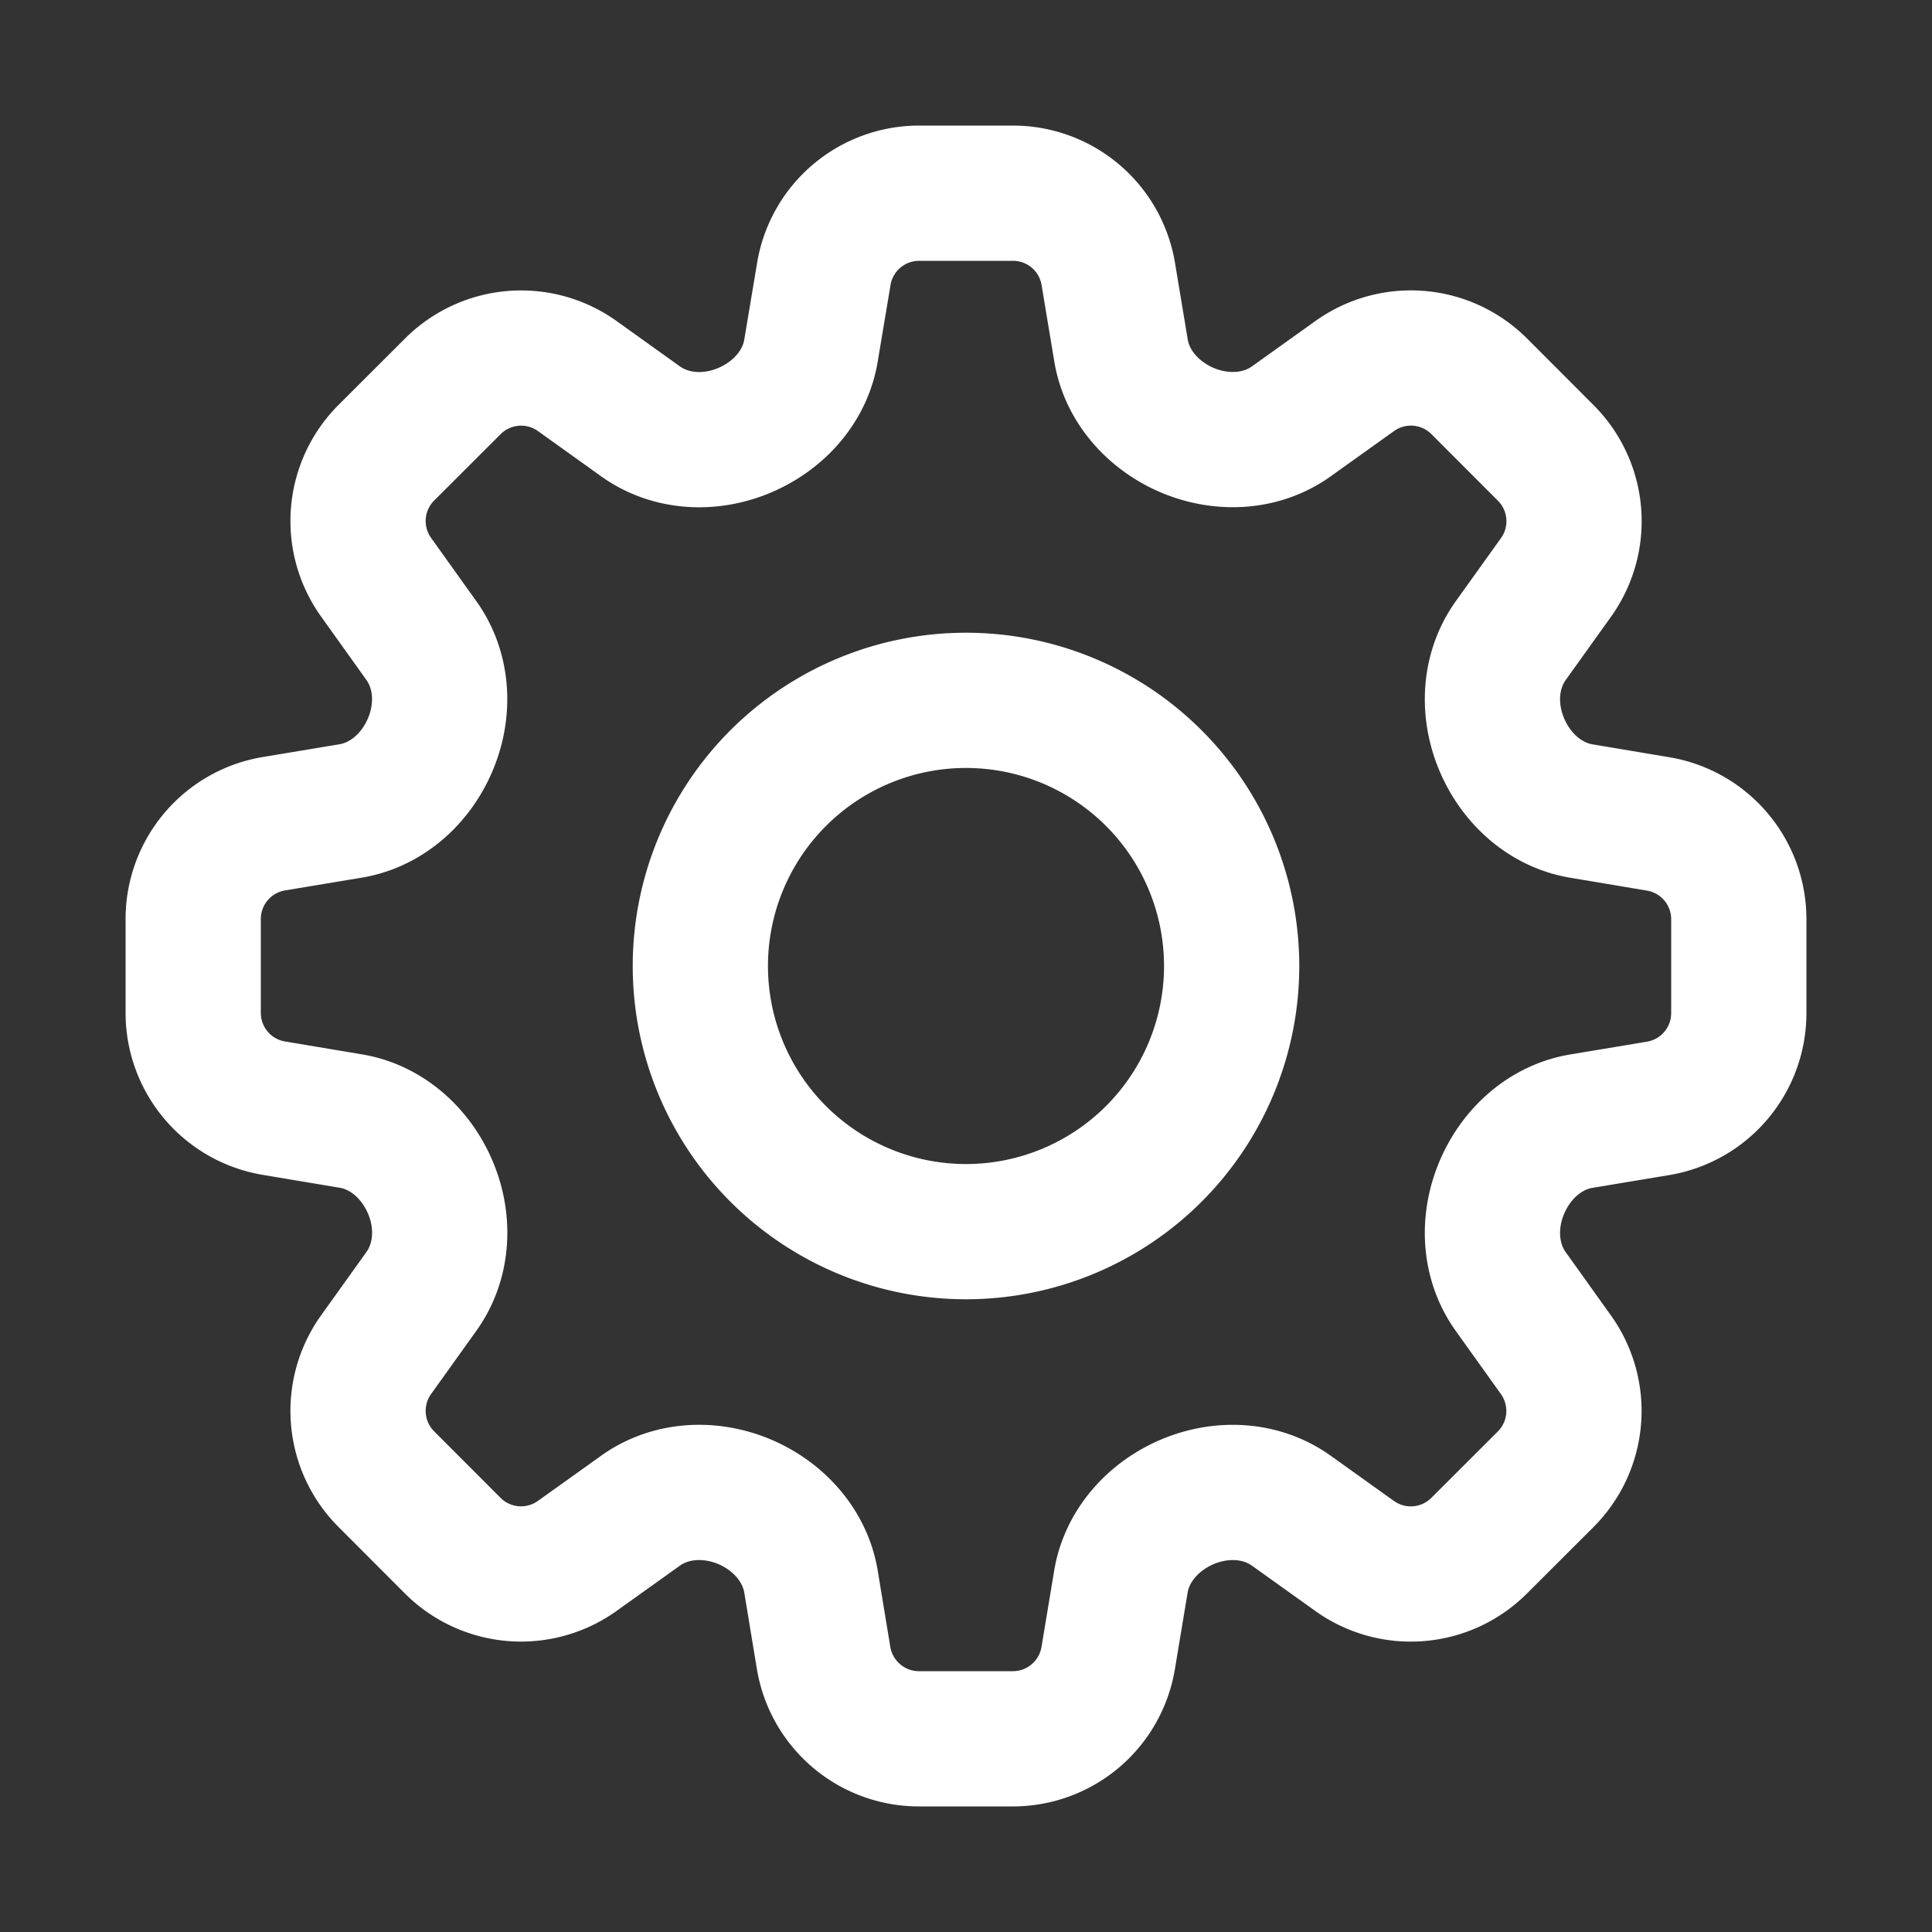 <svg xmlns="http://www.w3.org/2000/svg" width="20" height="20" fill="none" viewBox="0 0 20 20"><rect x="0" y="0" width="20" height="20" fill="#333333" stroke="none"/><path stroke="#fff" stroke-linecap="round" stroke-linejoin="round" stroke-width="1.4" d="M8.528 2.836A1 1 0 0 1 9.515 2h.971a1 1 0 0 1 .987.836l.132.794c.063.377.342.68.694.827.353.146.76.126 1.07-.096l.656-.469A1 1 0 0 1 15.314 4l.687.688a1 1 0 0 1 .107 1.289l-.469.655c-.222.311-.242.717-.095 1.07.147.353.449.631.827.694l.793.133a1 1 0 0 1 .836.986v.972a1 1 0 0 1-.836.987l-.793.132c-.378.063-.68.34-.827.694-.147.353-.127.759.095 1.07l.469.656A1 1 0 0 1 16 15.314l-.688.687a1 1 0 0 1-1.288.107l-.656-.469c-.311-.222-.717-.242-1.07-.095-.352.147-.63.449-.694.826l-.132.794a1 1 0 0 1-.987.836h-.972c-.49 0-.906-.354-.987-.836l-.131-.794c-.064-.377-.342-.68-.695-.827-.353-.146-.759-.126-1.07.096l-.656.469A1 1 0 0 1 4.686 16L4 15.313a1 1 0 0 1-.107-1.289l.469-.655c.222-.311.243-.717.096-1.07-.147-.353-.449-.631-.827-.694l-.794-.133A1 1 0 0 1 2 10.486v-.972a1 1 0 0 1 .836-.987l.794-.132c.377-.063.68-.34.827-.694.147-.353.127-.759-.095-1.07l-.469-.656A1 1 0 0 1 4 4.686L4.687 4a1 1 0 0 1 1.289-.107l.655.469c.311.222.717.242 1.07.095.353-.147.631-.449.694-.826l.133-.794Z"/><path stroke="#fff" stroke-linecap="round" stroke-linejoin="round" stroke-width="1.4" d="M12.75 10a2.75 2.75 0 1 1-5.5 0 2.75 2.75 0 0 1 5.5 0Z"/></svg>